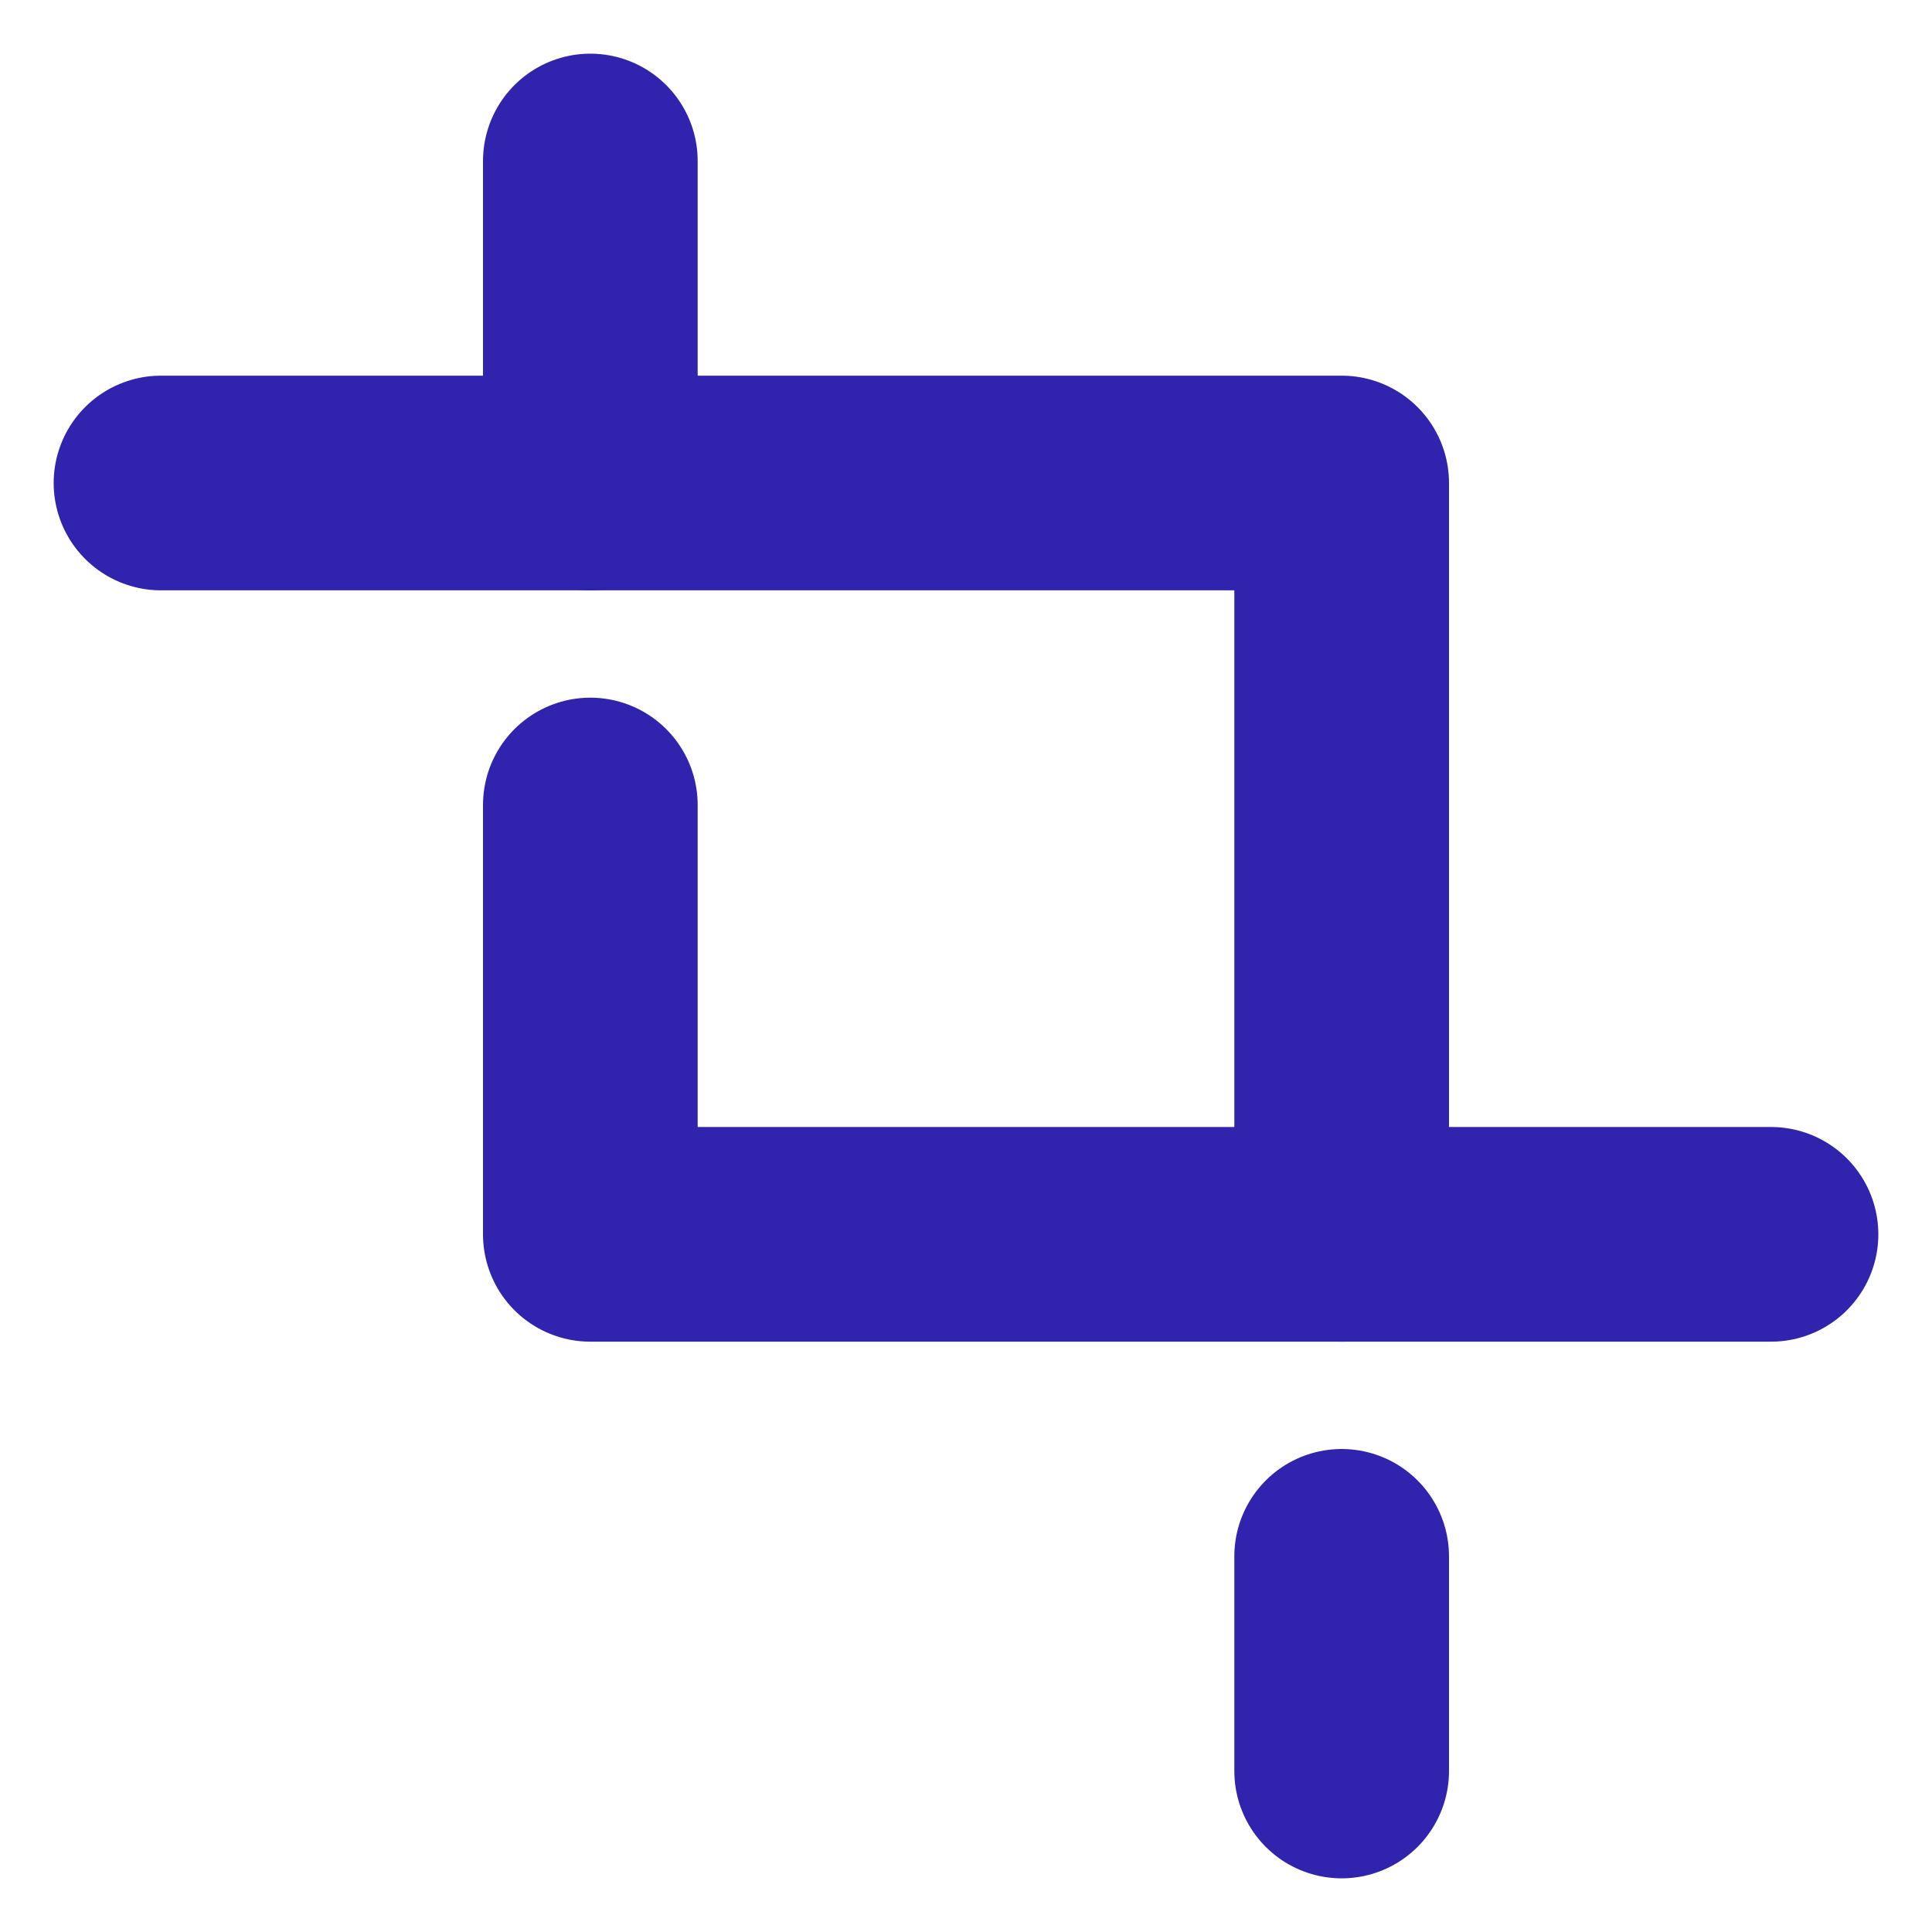 <svg width="18px" height="18px" viewBox="0 0 18 18" version="1.1" xmlns="http://www.w3.org/2000/svg" xmlns:xlink="http://www.w3.org/1999/xlink">
    <g stroke="#3023ae" stroke-width="2" fill="none" fill-rule="evenodd" stroke-linecap="round" stroke-linejoin="round" transform="translate(1, 1)">
        <g>
            <path d="M4.5,0.5 L4.5,3.5"></path>
            <path d="M11.5,13.5 L11.5,15.5"></path>
            <polyline points="0.5 3.5 11.5 3.5 11.5 10.5"></polyline>
            <polyline points="4.5 6.5 4.5 10.5 15.5 10.5"></polyline>
        </g>
    </g>
</svg>
